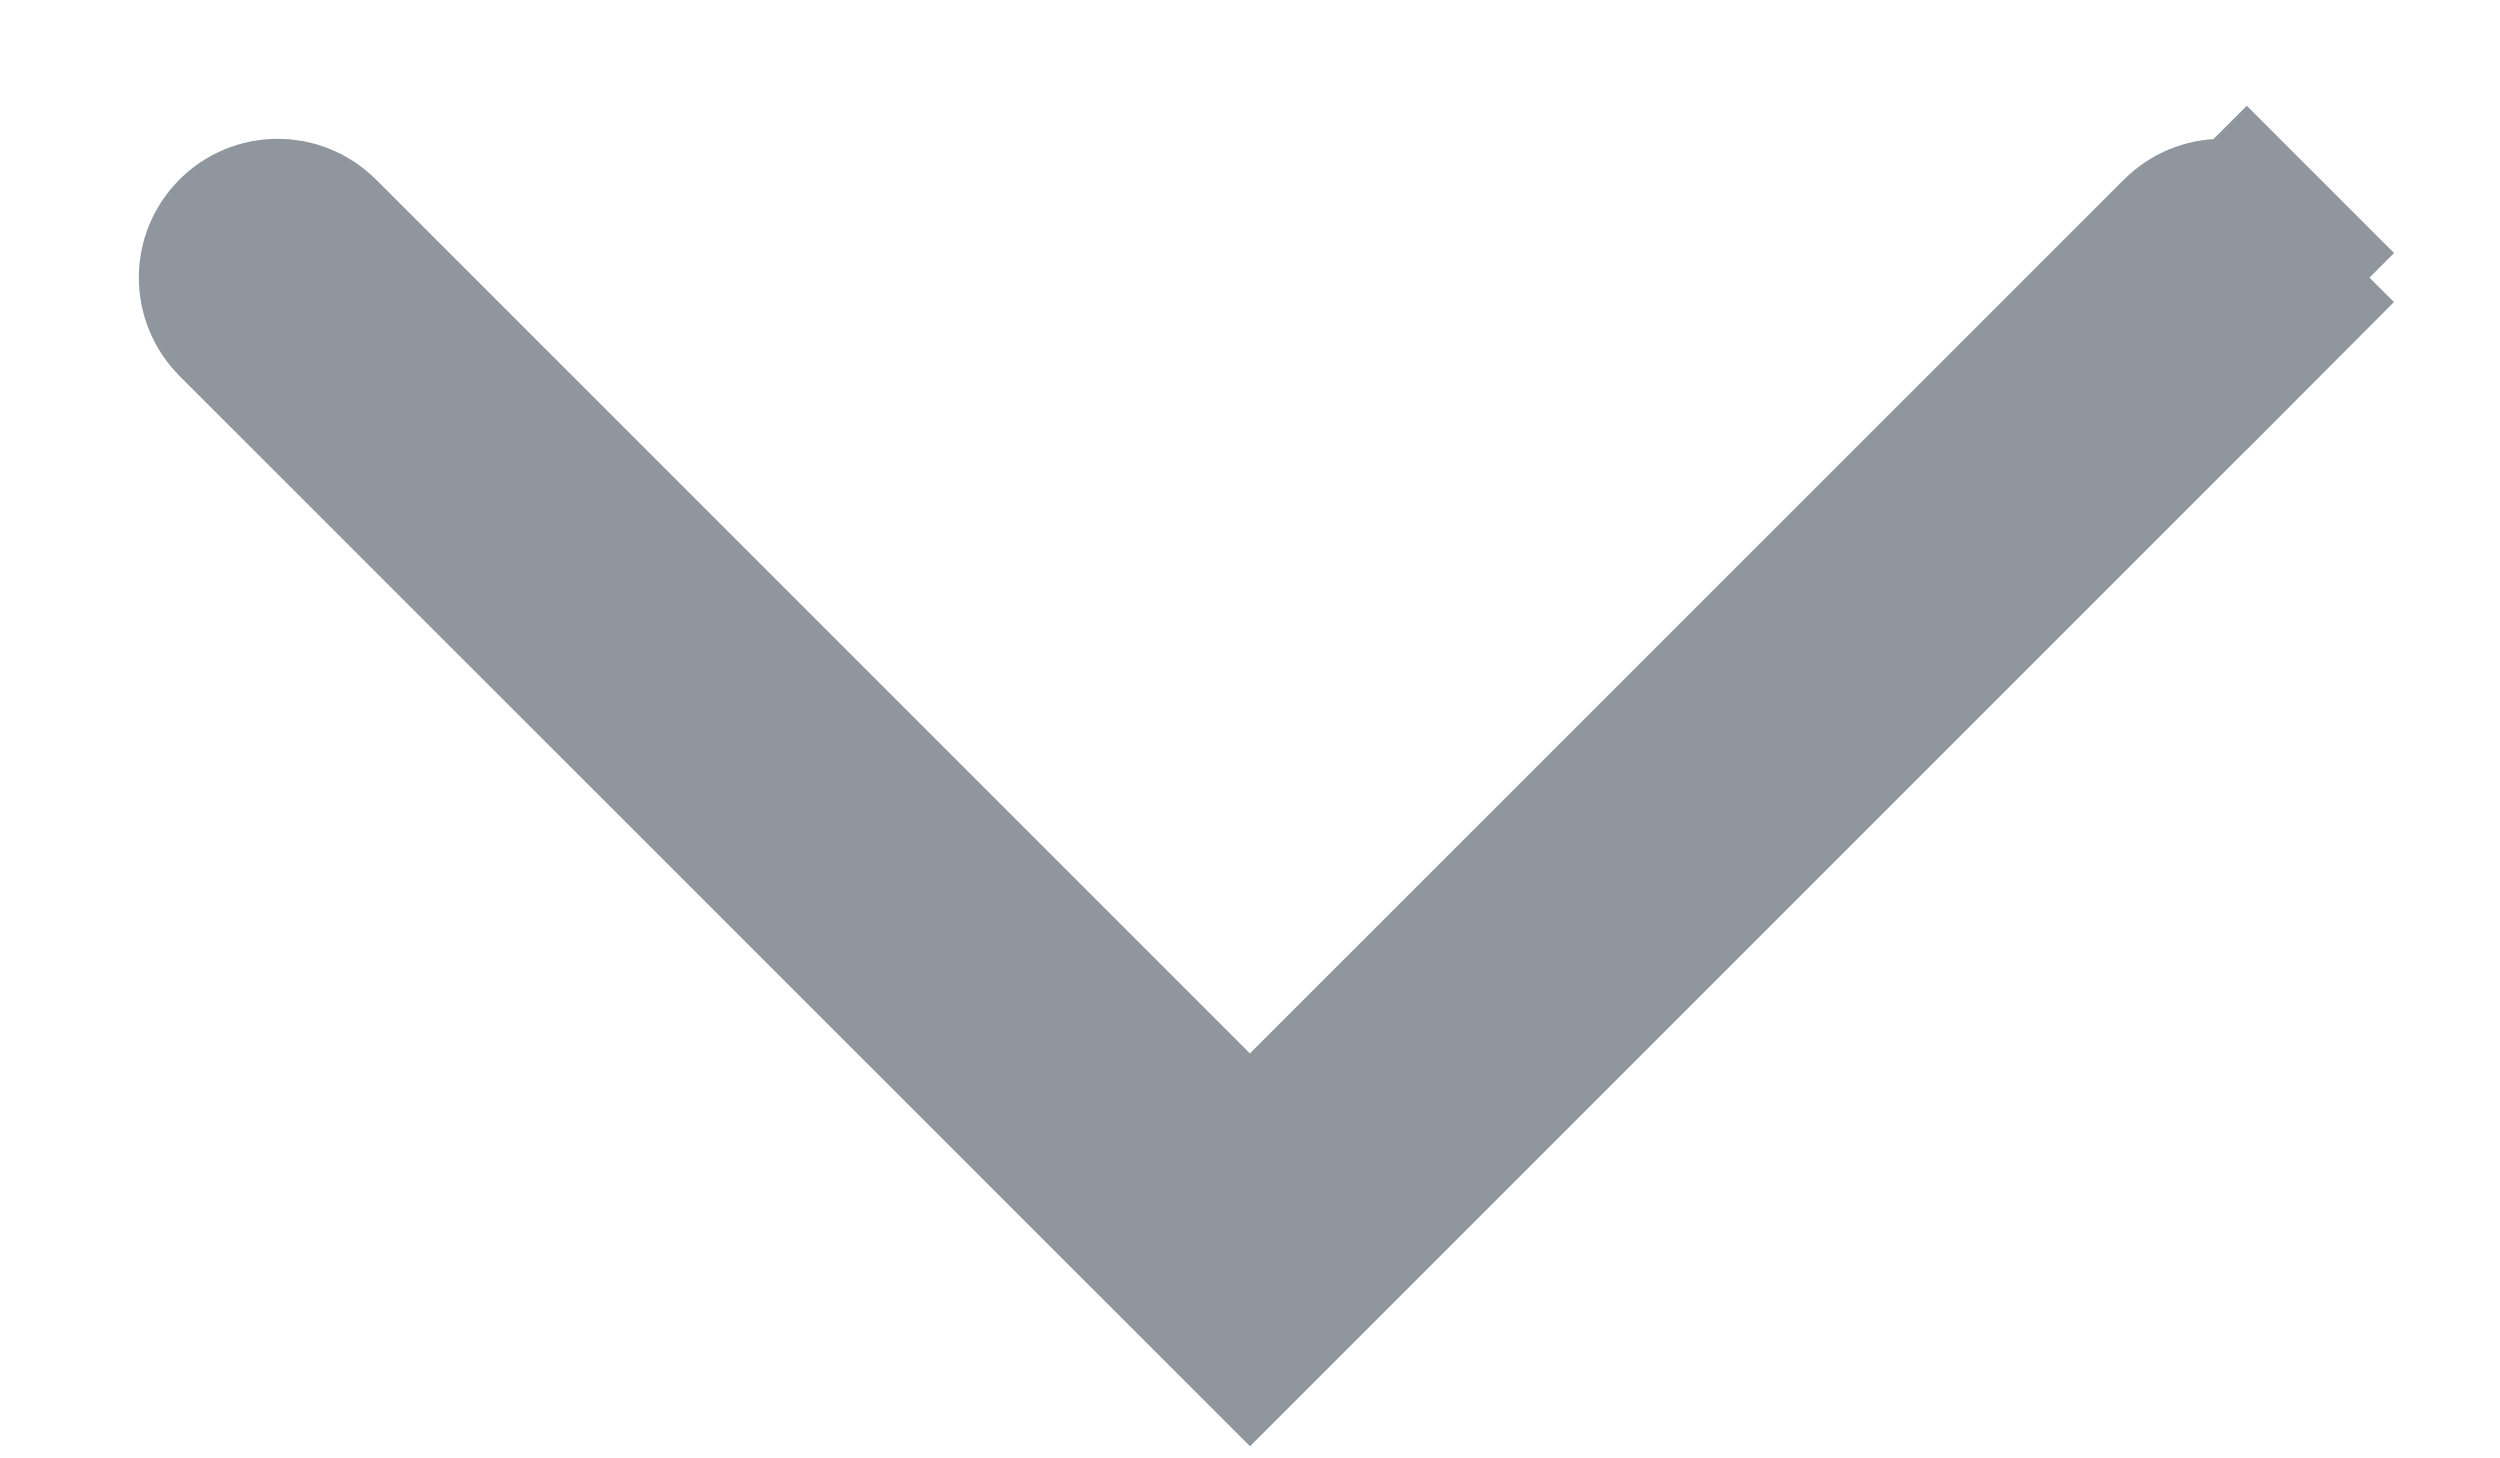<svg width="12" height="7" viewBox="0 0 12 7" fill="none" xmlns="http://www.w3.org/2000/svg">
<g id="action-next">
<path id="Shape" d="M10.784 1.451L6 6.235L1.215 1.451C1.15 1.385 1.15 1.28 1.215 1.215C1.28 1.15 1.386 1.15 1.451 1.215L5.646 5.41L6 5.764L6.353 5.41L10.549 1.215C10.614 1.15 10.719 1.15 10.784 1.215L11.138 0.861L10.784 1.215C10.849 1.28 10.849 1.385 10.784 1.451L11.138 1.804L10.784 1.451Z" fill="#90969E" stroke="#90969E"/>
</g>
</svg>
